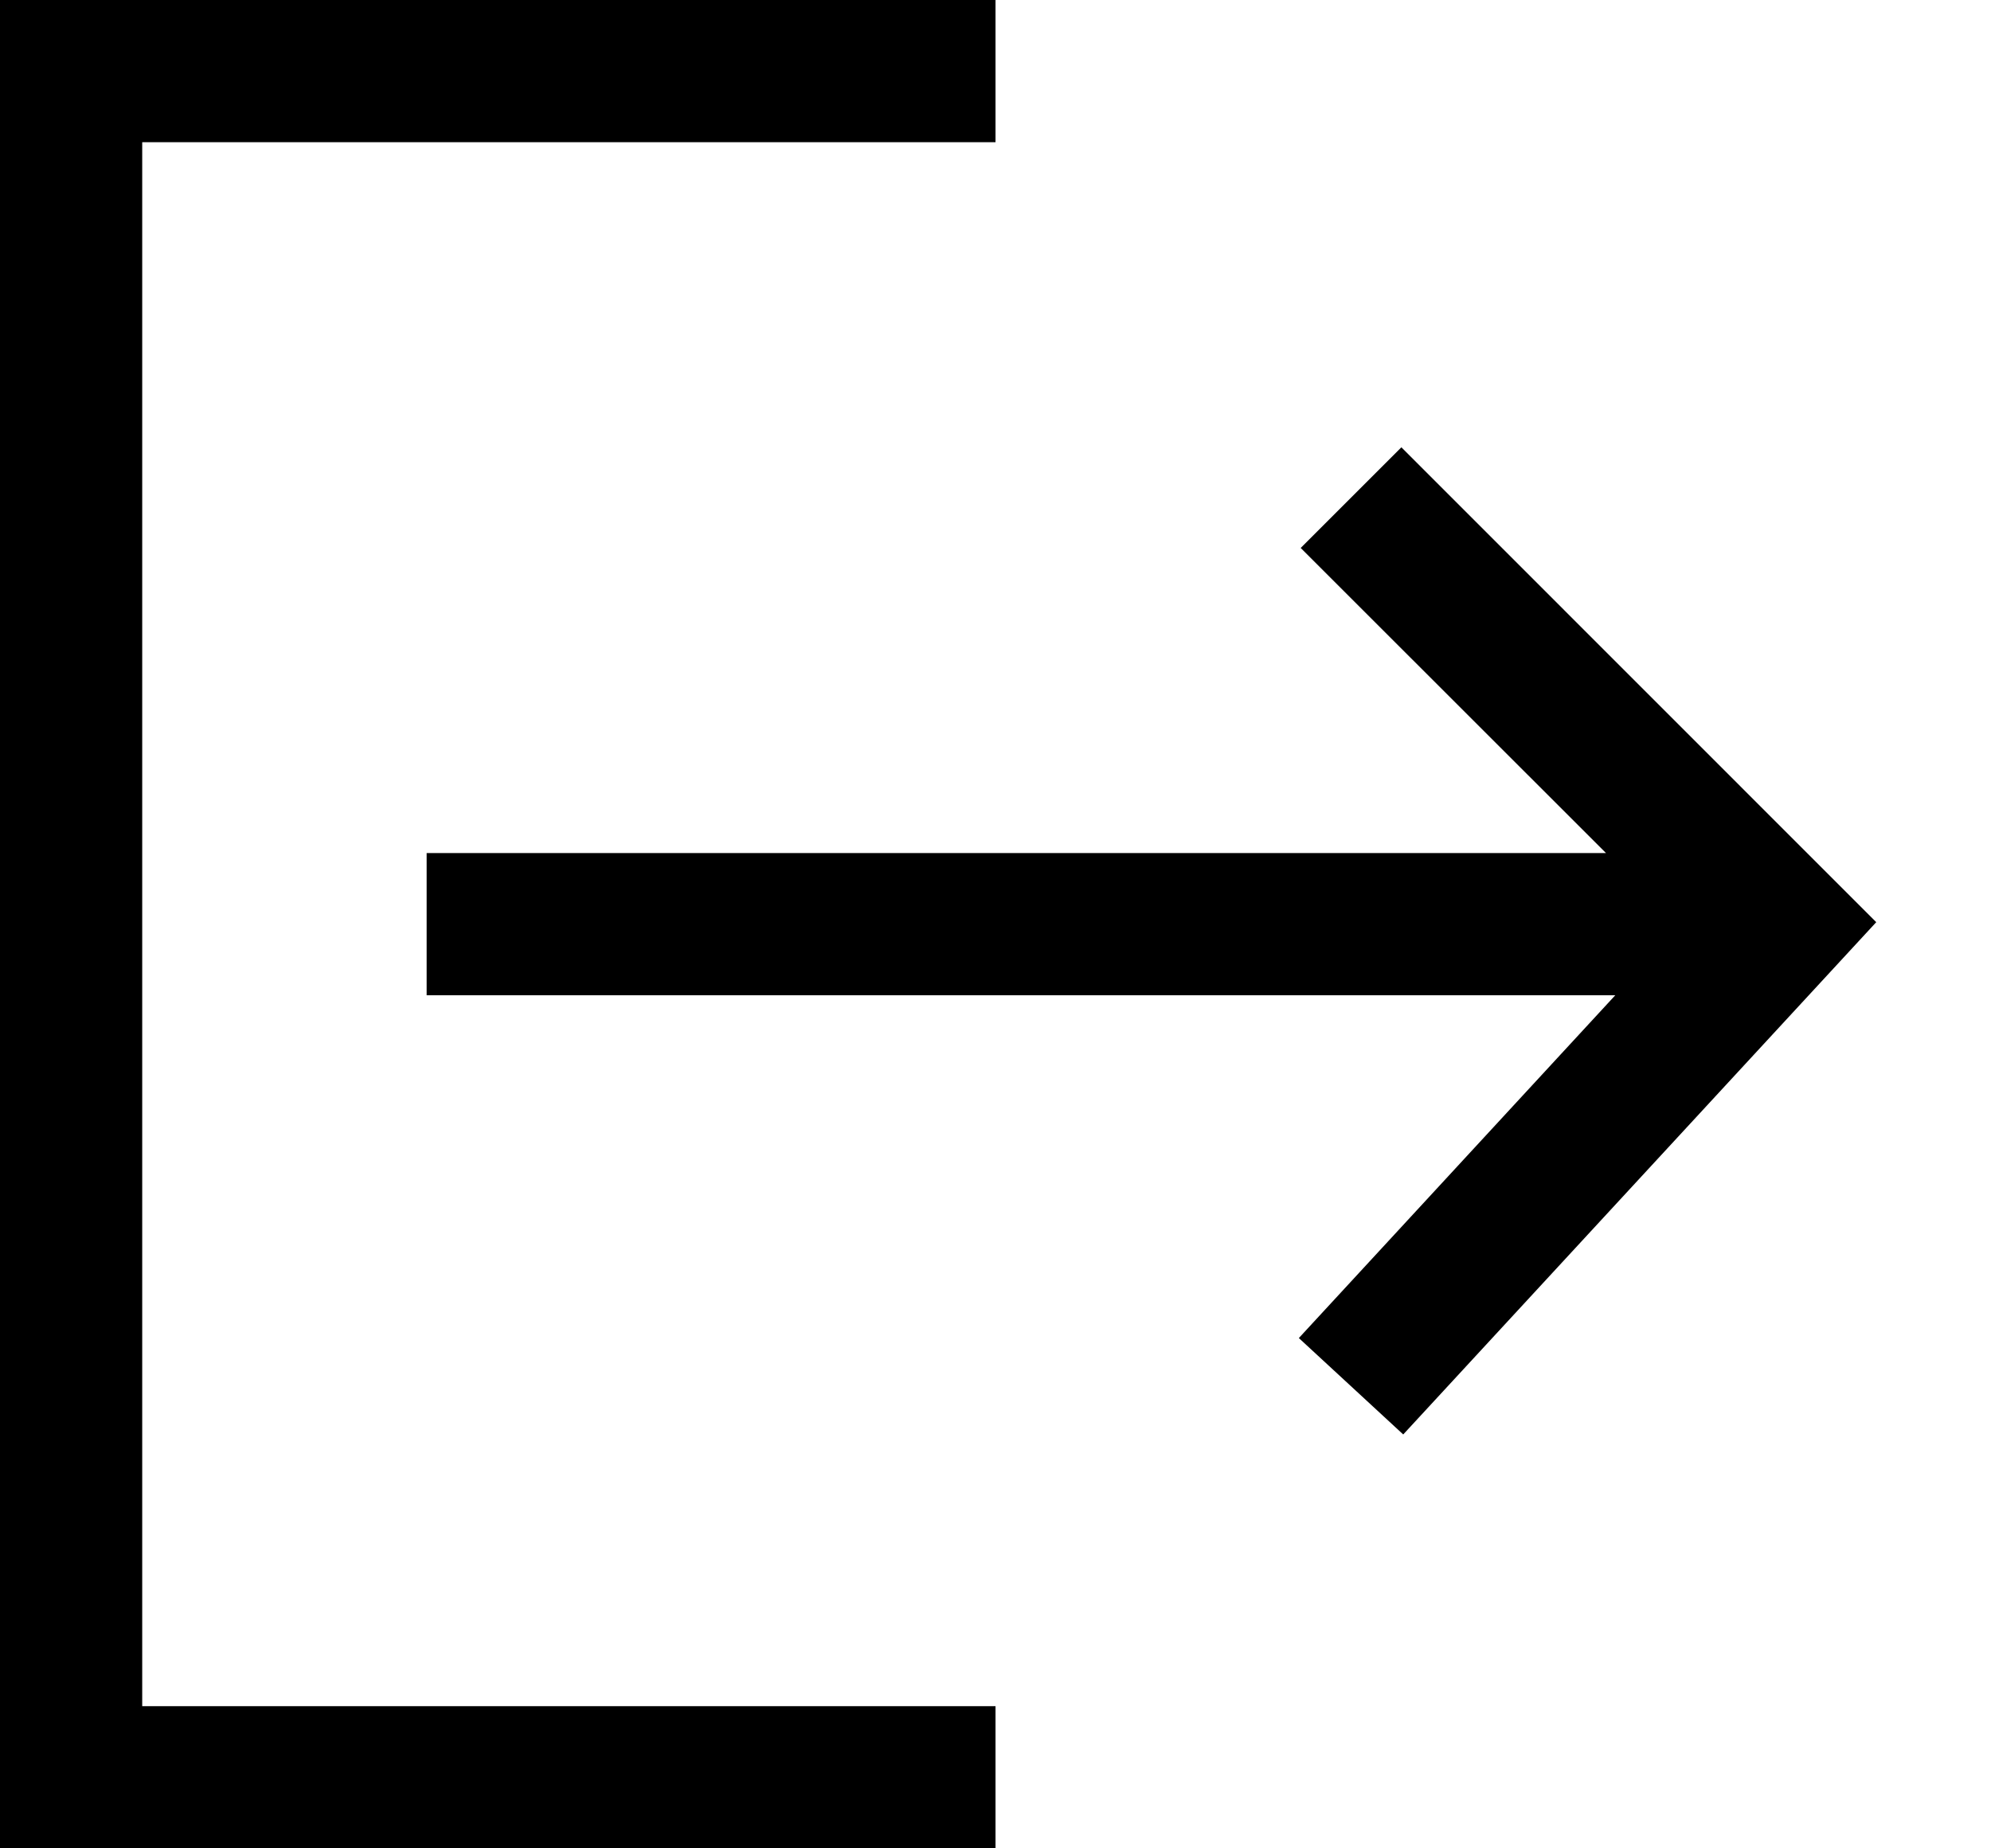 <svg width="14" height="13" viewBox="0 0 14 13" fill="none" xmlns="http://www.w3.org/2000/svg">
<path fill-rule="evenodd" clip-rule="evenodd" d="M0 0H7V1H1V12H7V13H0V0ZM9.854 3.146L13.193 6.486L9.867 10.089L9.133 9.411L11.358 7L3 7V6L11.293 6L9.146 3.854L9.854 3.146Z" fill="black"/>
</svg>
